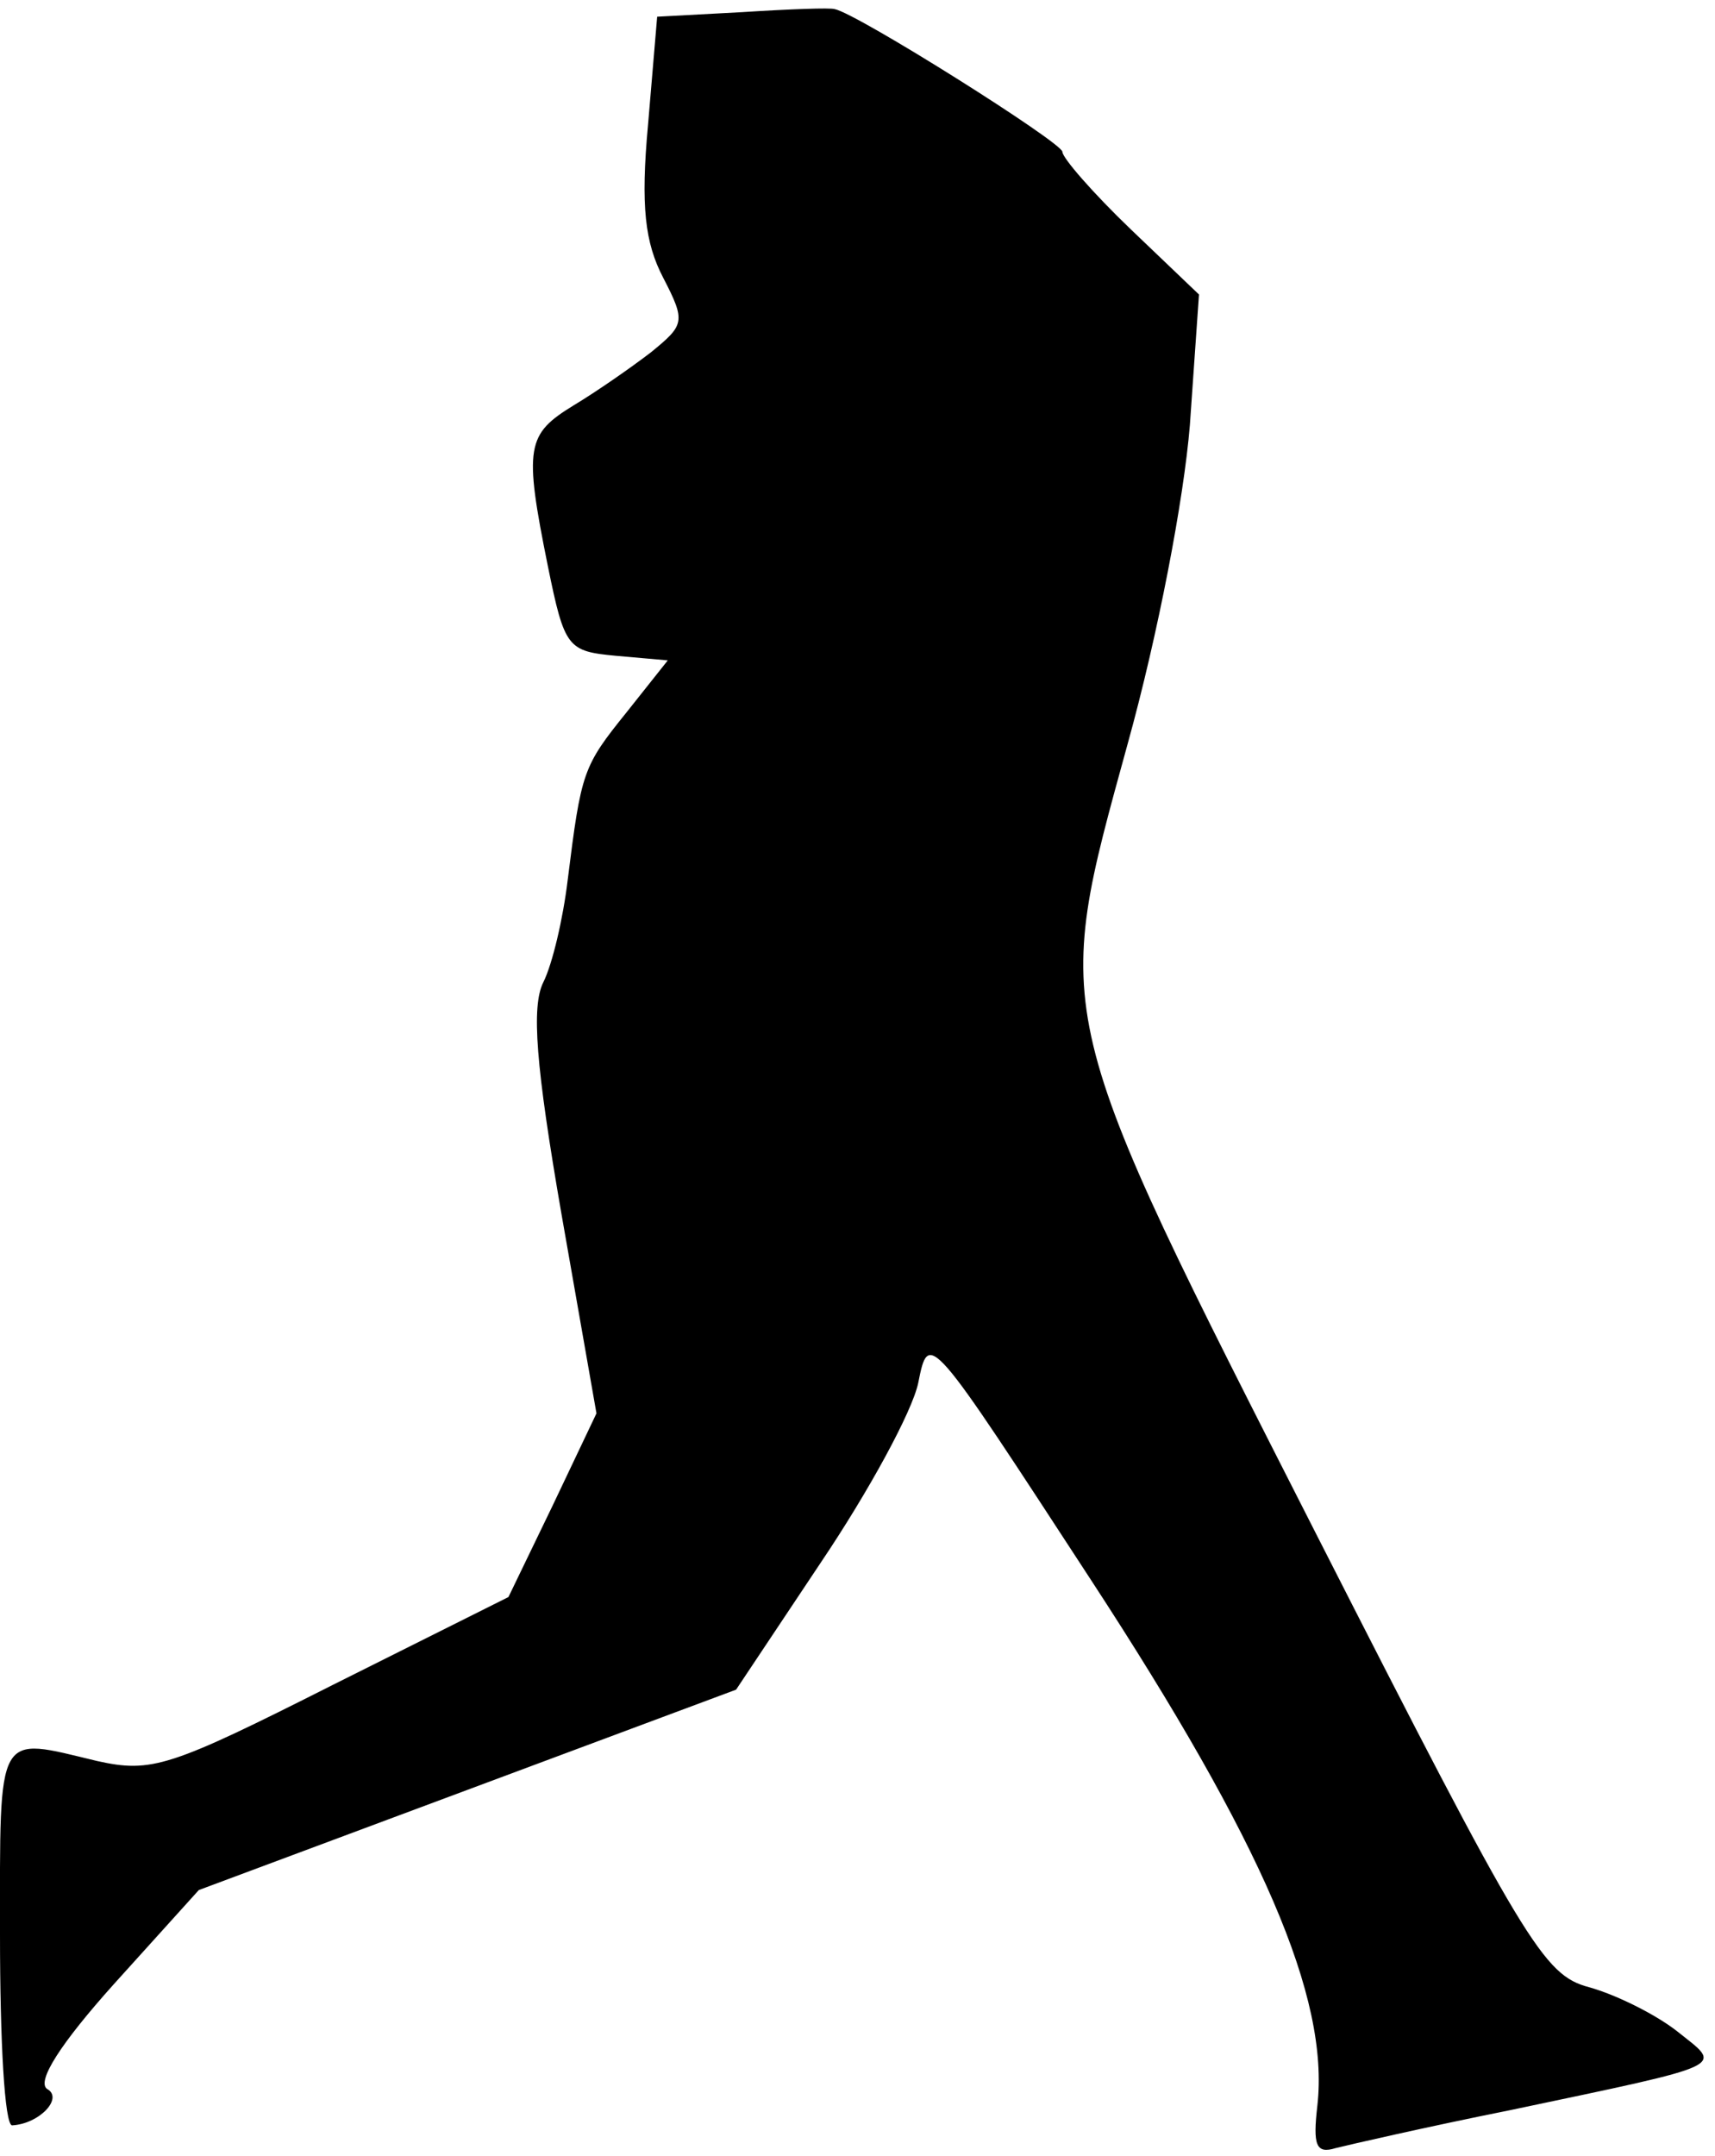 <?xml version="1.0" standalone="no"?>
<!DOCTYPE svg PUBLIC "-//W3C//DTD SVG 20010904//EN"
 "http://www.w3.org/TR/2001/REC-SVG-20010904/DTD/svg10.dtd">
<svg version="1.0" xmlns="http://www.w3.org/2000/svg"
 width="113pt" height="142pt" viewBox="0 0 113 142"
 preserveAspectRatio="xMidYMid meet">
<g transform="translate(0,142) scale(0.1,-0.1)"
fill="#000000" stroke="none">
<path fill="#000000" stroke="none" d="M489 1412 l-56 -3 -6 -71 c-5 -54 -2
-78 10 -101 15 -29 14 -31 -8 -49 -13 -10 -36 -26 -51 -35 -31 -19 -33 -27
-17 -106 11 -54 13 -56 45 -59 l34 -3 -27 -34 c-29 -36 -30 -39 -39 -111 -3
-25 -10 -55 -16 -67 -8 -16 -5 -55 12 -153 l23 -131 -29 -61 -29 -60 -116 -58
c-107 -54 -119 -58 -155 -50 -67 16 -64 22 -64 -115 0 -69 3 -125 8 -125 18 1
34 18 23 24 -7 5 9 30 44 69 l56 62 177 66 177 66 56 84 c31 46 60 99 64 118
7 35 7 34 114 -130 113 -173 157 -275 149 -346 -3 -26 -1 -32 12 -28 8 2 60
14 115 25 147 31 140 28 110 52 -14 11 -40 24 -58 29 -30 8 -42 28 -179 297
-177 348 -175 340 -125 522 20 72 37 161 41 210 l6 86 -45 43 c-25 24 -45 47
-45 51 0 6 -135 91 -150 94 -3 1 -30 0 -61 -2z"/>
</g>
</svg>
